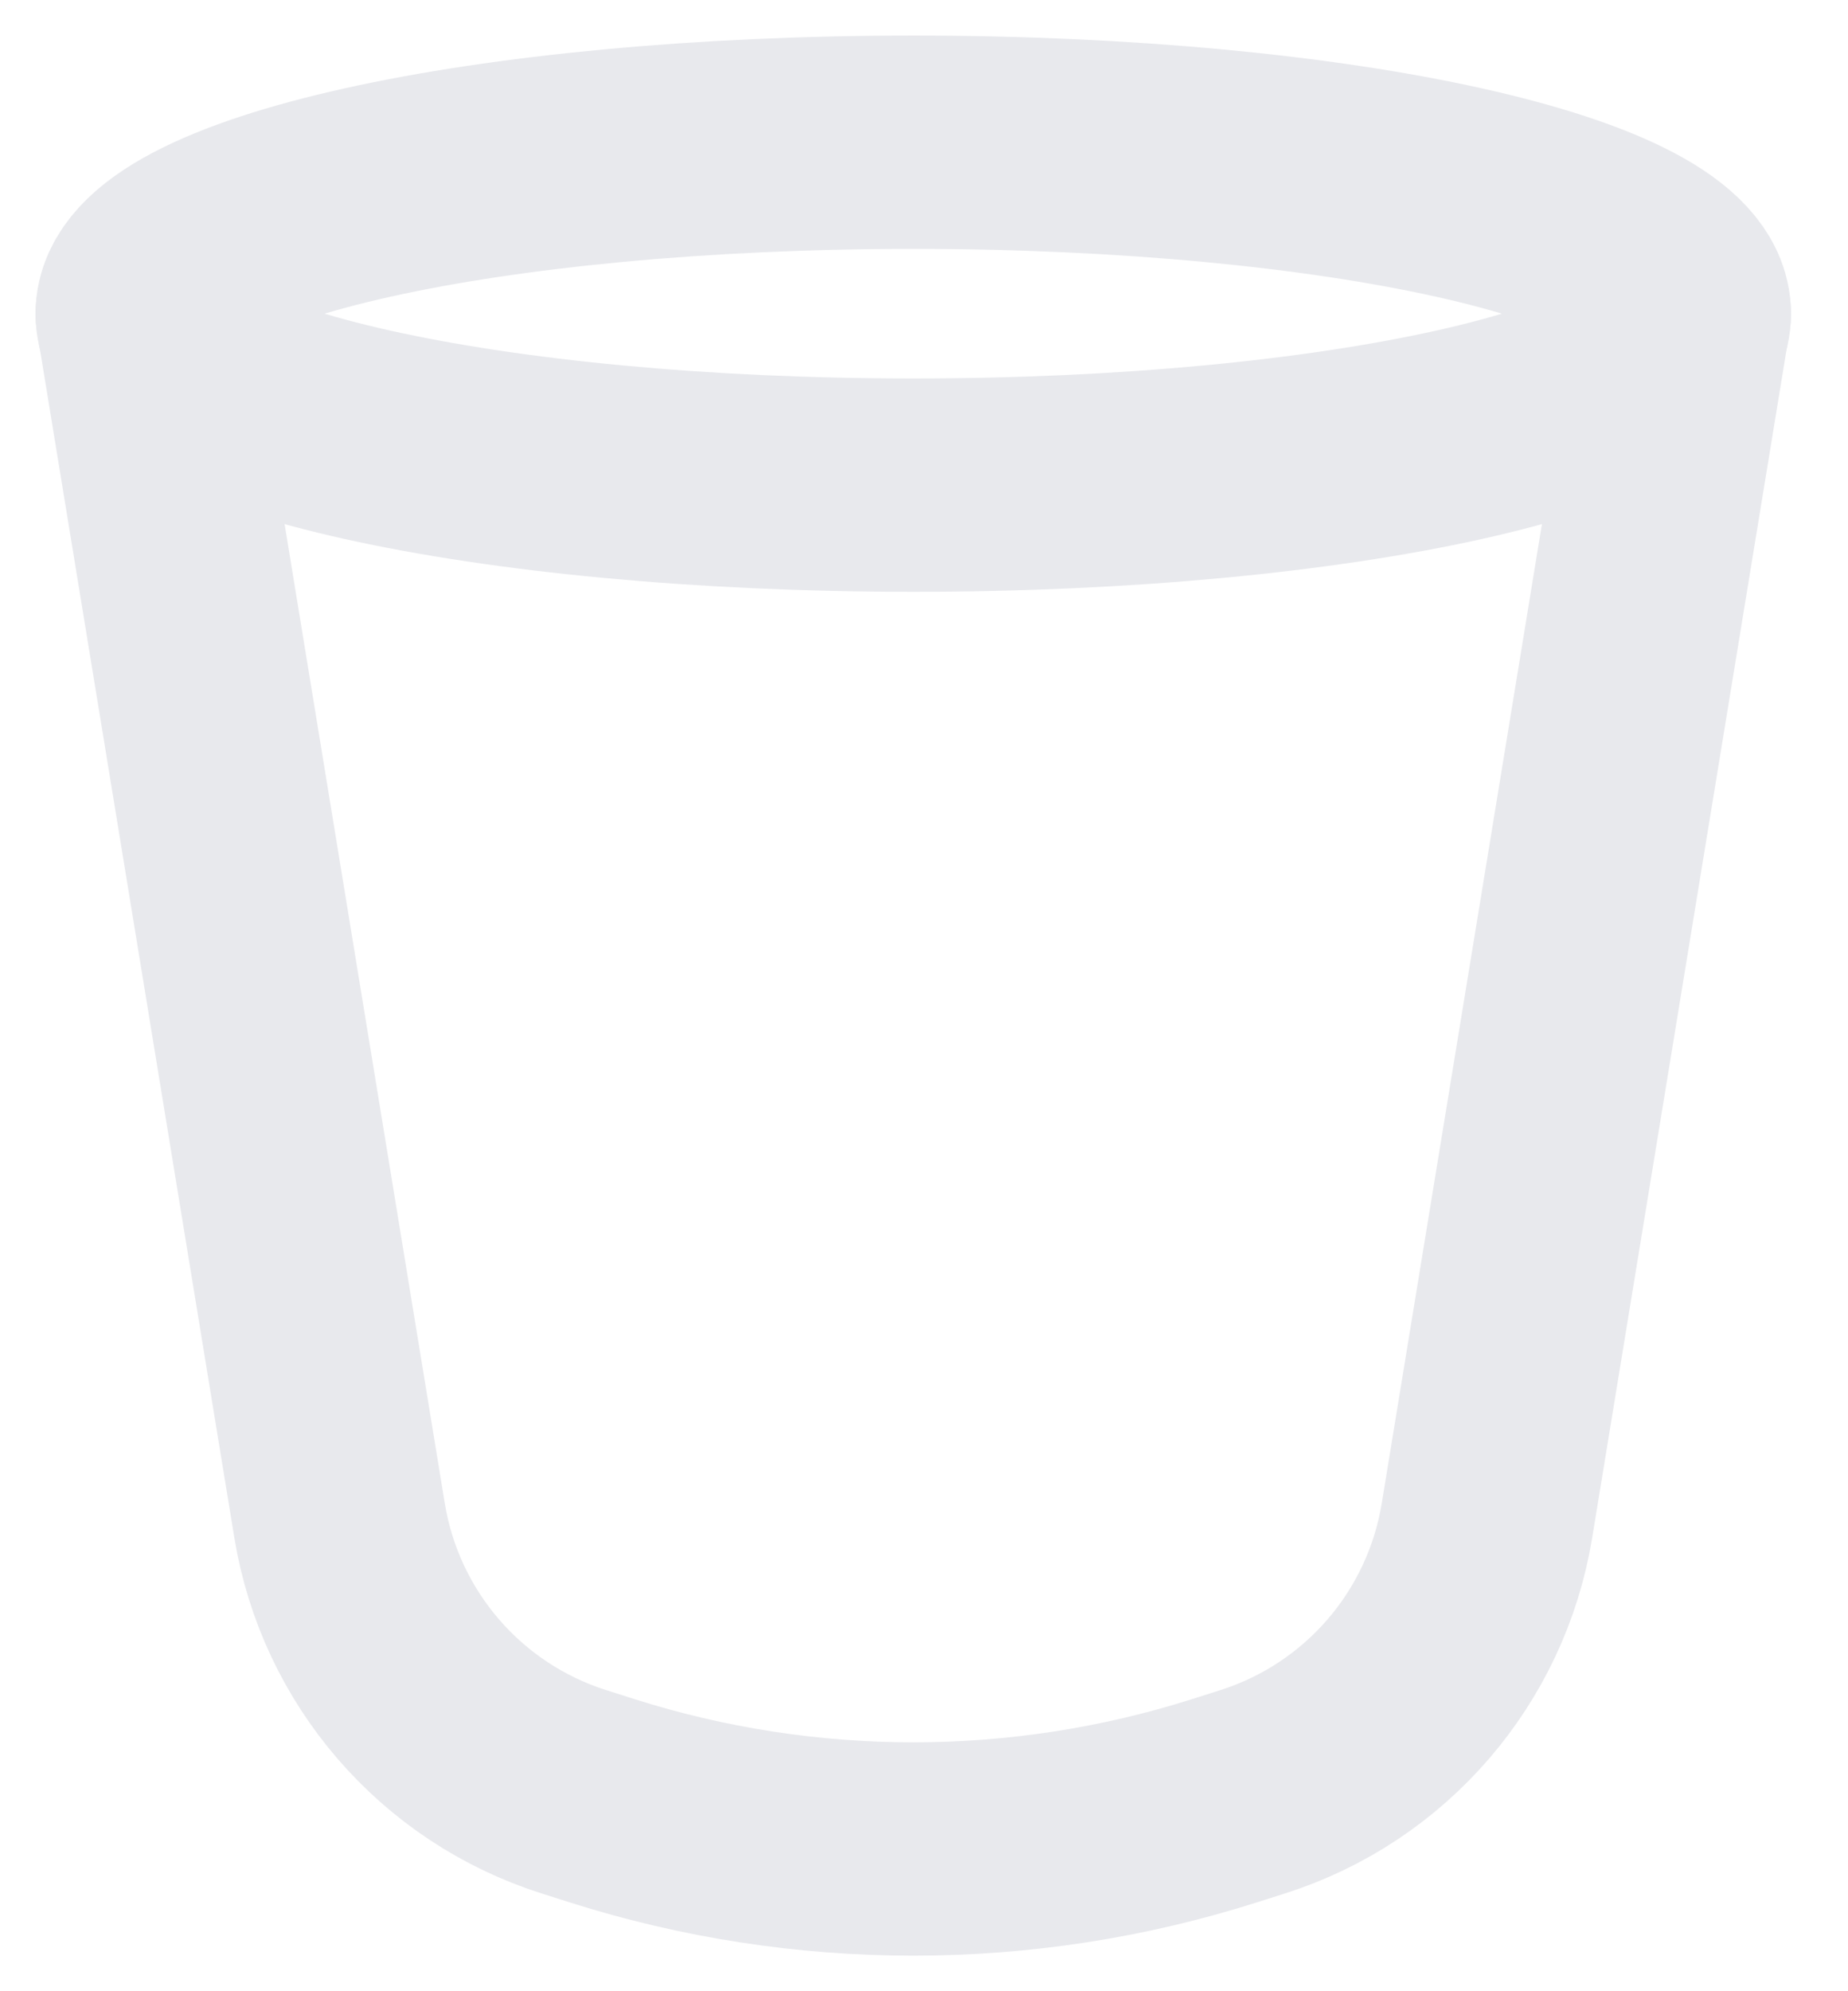 <svg width="26" height="28" viewBox="0 0 26 28" fill="none" xmlns="http://www.w3.org/2000/svg">
<path d="M2 4.411L4.777 21.379C5.07 23.172 6.345 24.647 8.076 25.196L8.472 25.322C11.32 26.226 14.378 26.226 17.226 25.322L17.622 25.196C19.353 24.647 20.628 23.172 20.921 21.379L23.698 4.411" stroke="#E8E9ED" stroke-width="3" stroke-linecap="round" stroke-linejoin="round"/>
<path d="M12.849 6.822C18.841 6.822 23.698 5.742 23.698 4.411C23.698 3.079 18.841 2 12.849 2C6.857 2 2 3.079 2 4.411C2 5.742 6.857 6.822 12.849 6.822Z" stroke="#E8E9ED" stroke-width="3" stroke-linecap="round" stroke-linejoin="round"/>
</svg>
